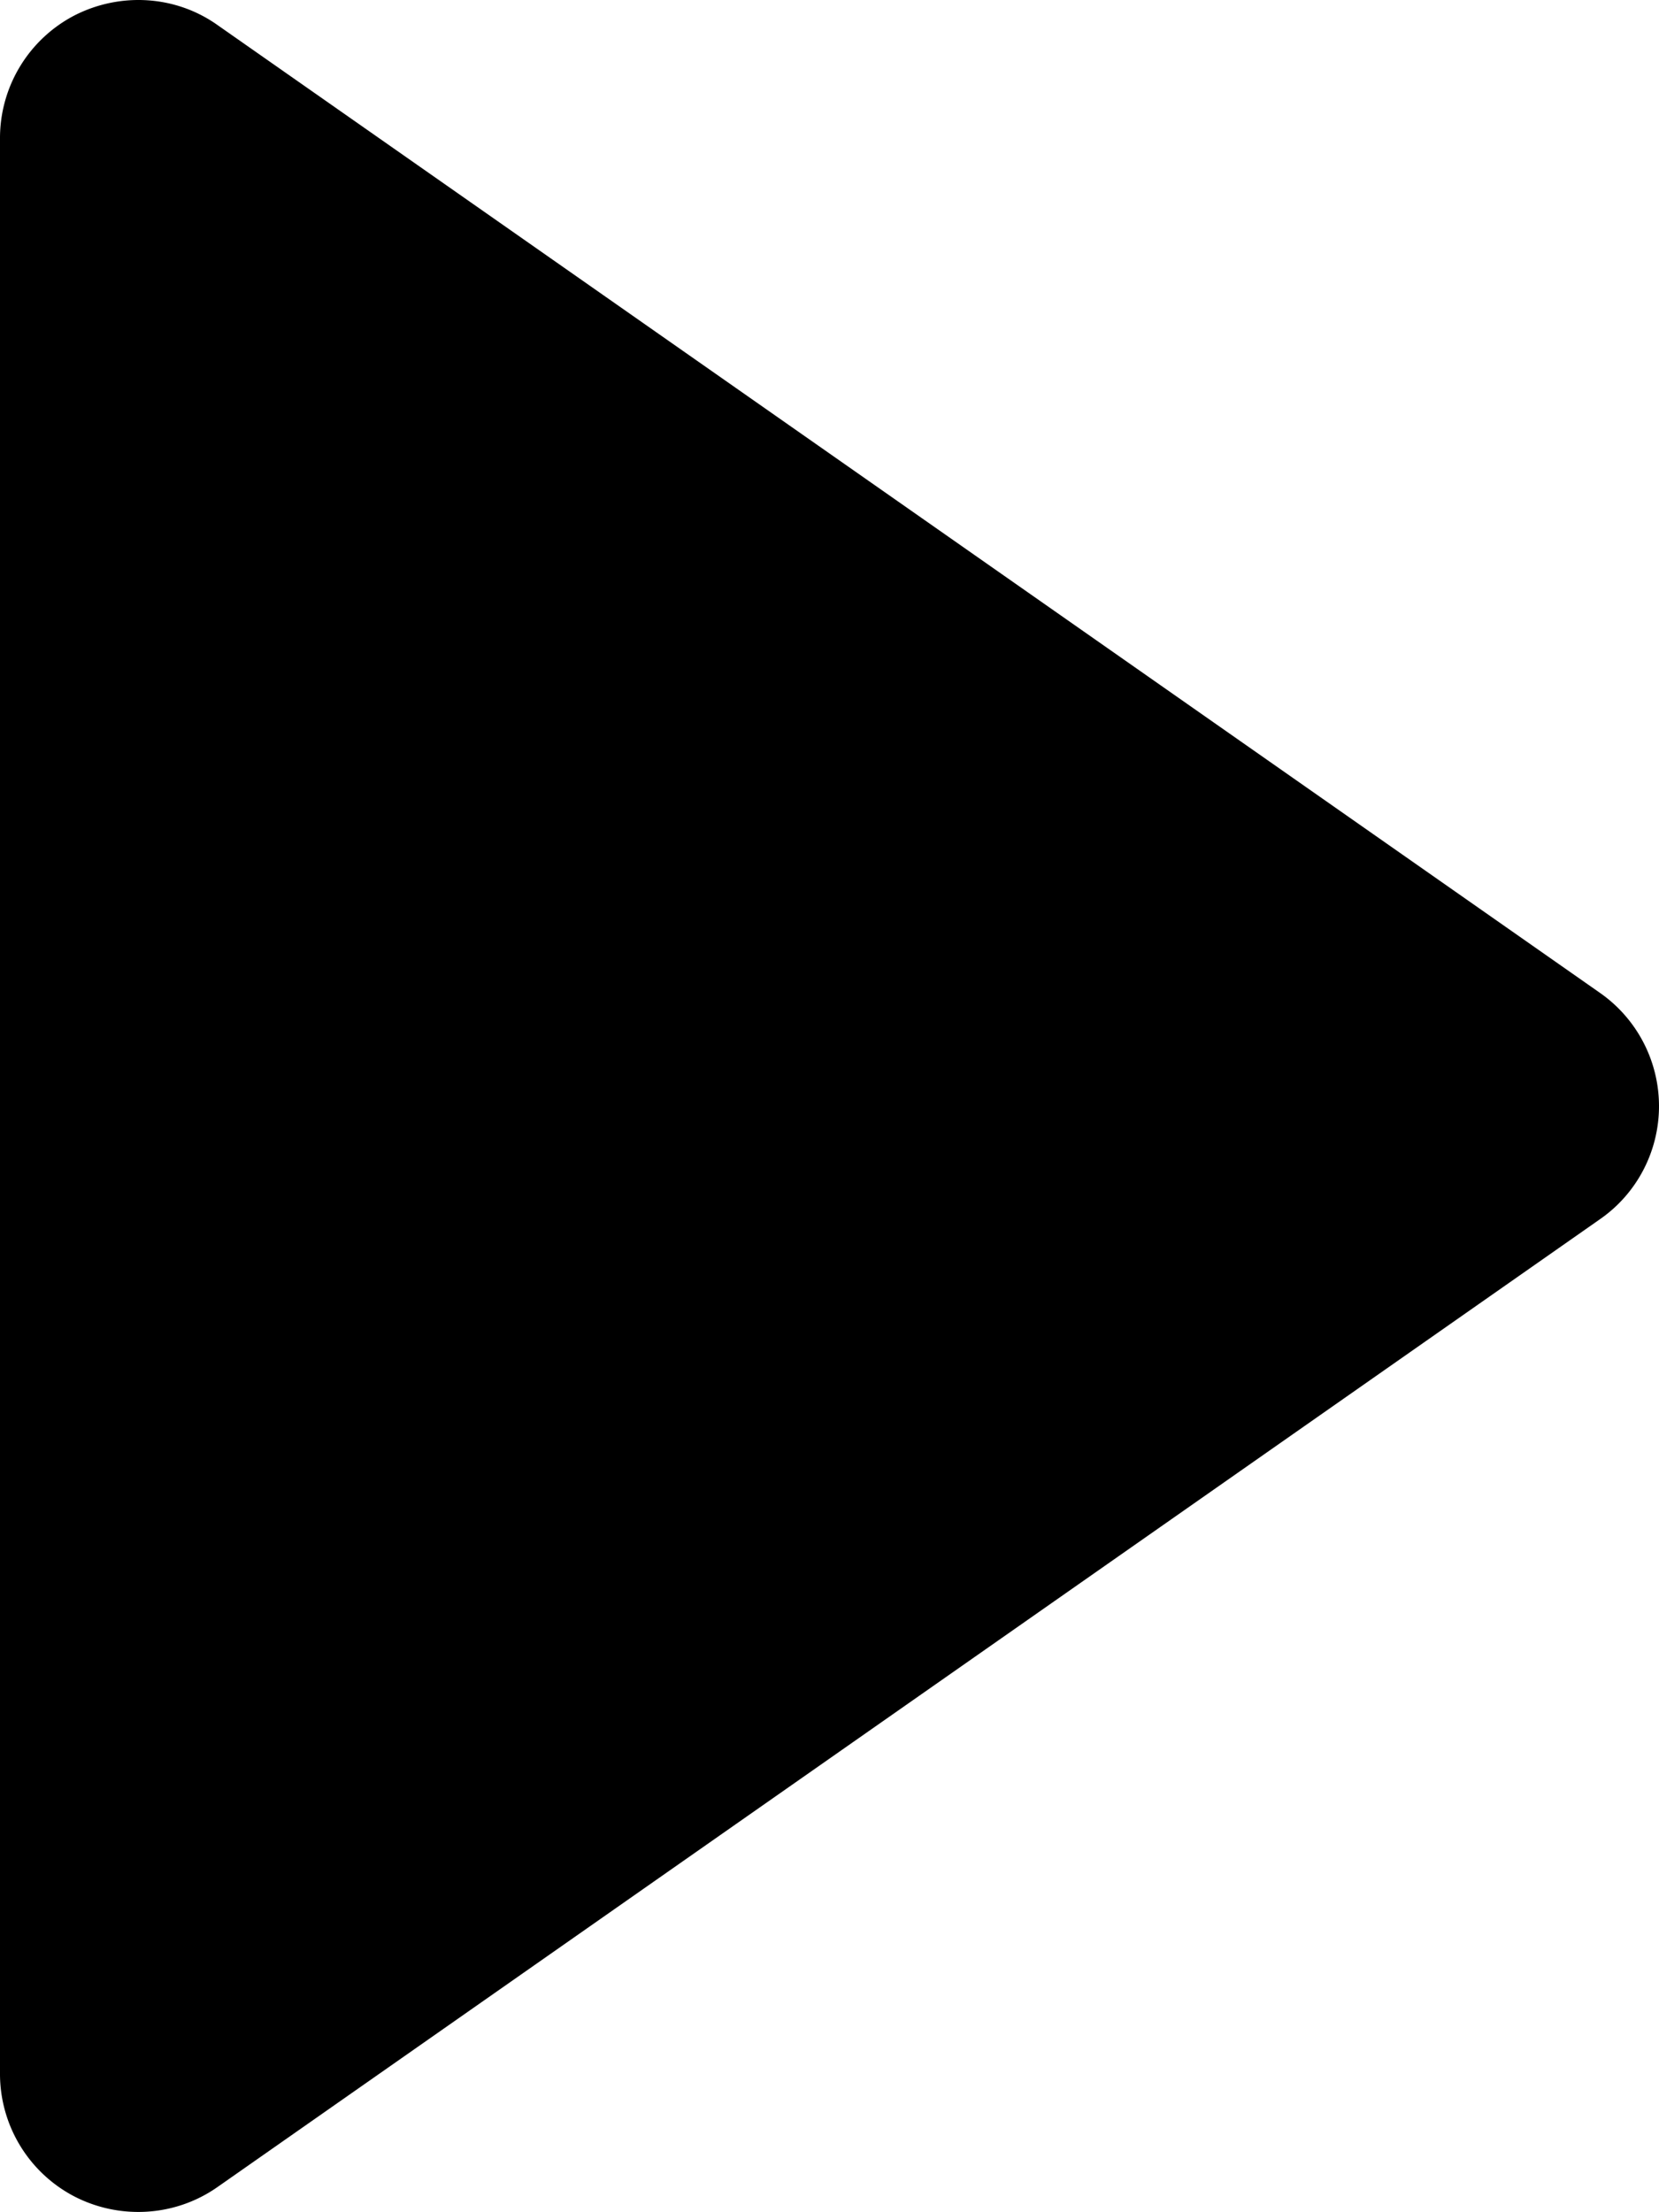 <svg xmlns="http://www.w3.org/2000/svg" width="12" height="16" viewBox="0 0 12 16"><path fill="#000" d="M12 8a1 1 0 0 0-.427-.819l-10-7C1.27-.034.87-.058.538.112A1 1 0 0 0 0 .999v14a1 1 0 0 0 .538.887c.33.17.73.146 1.035-.068l10-7C11.84 8.633 12 8.327 12 8z"/></svg>